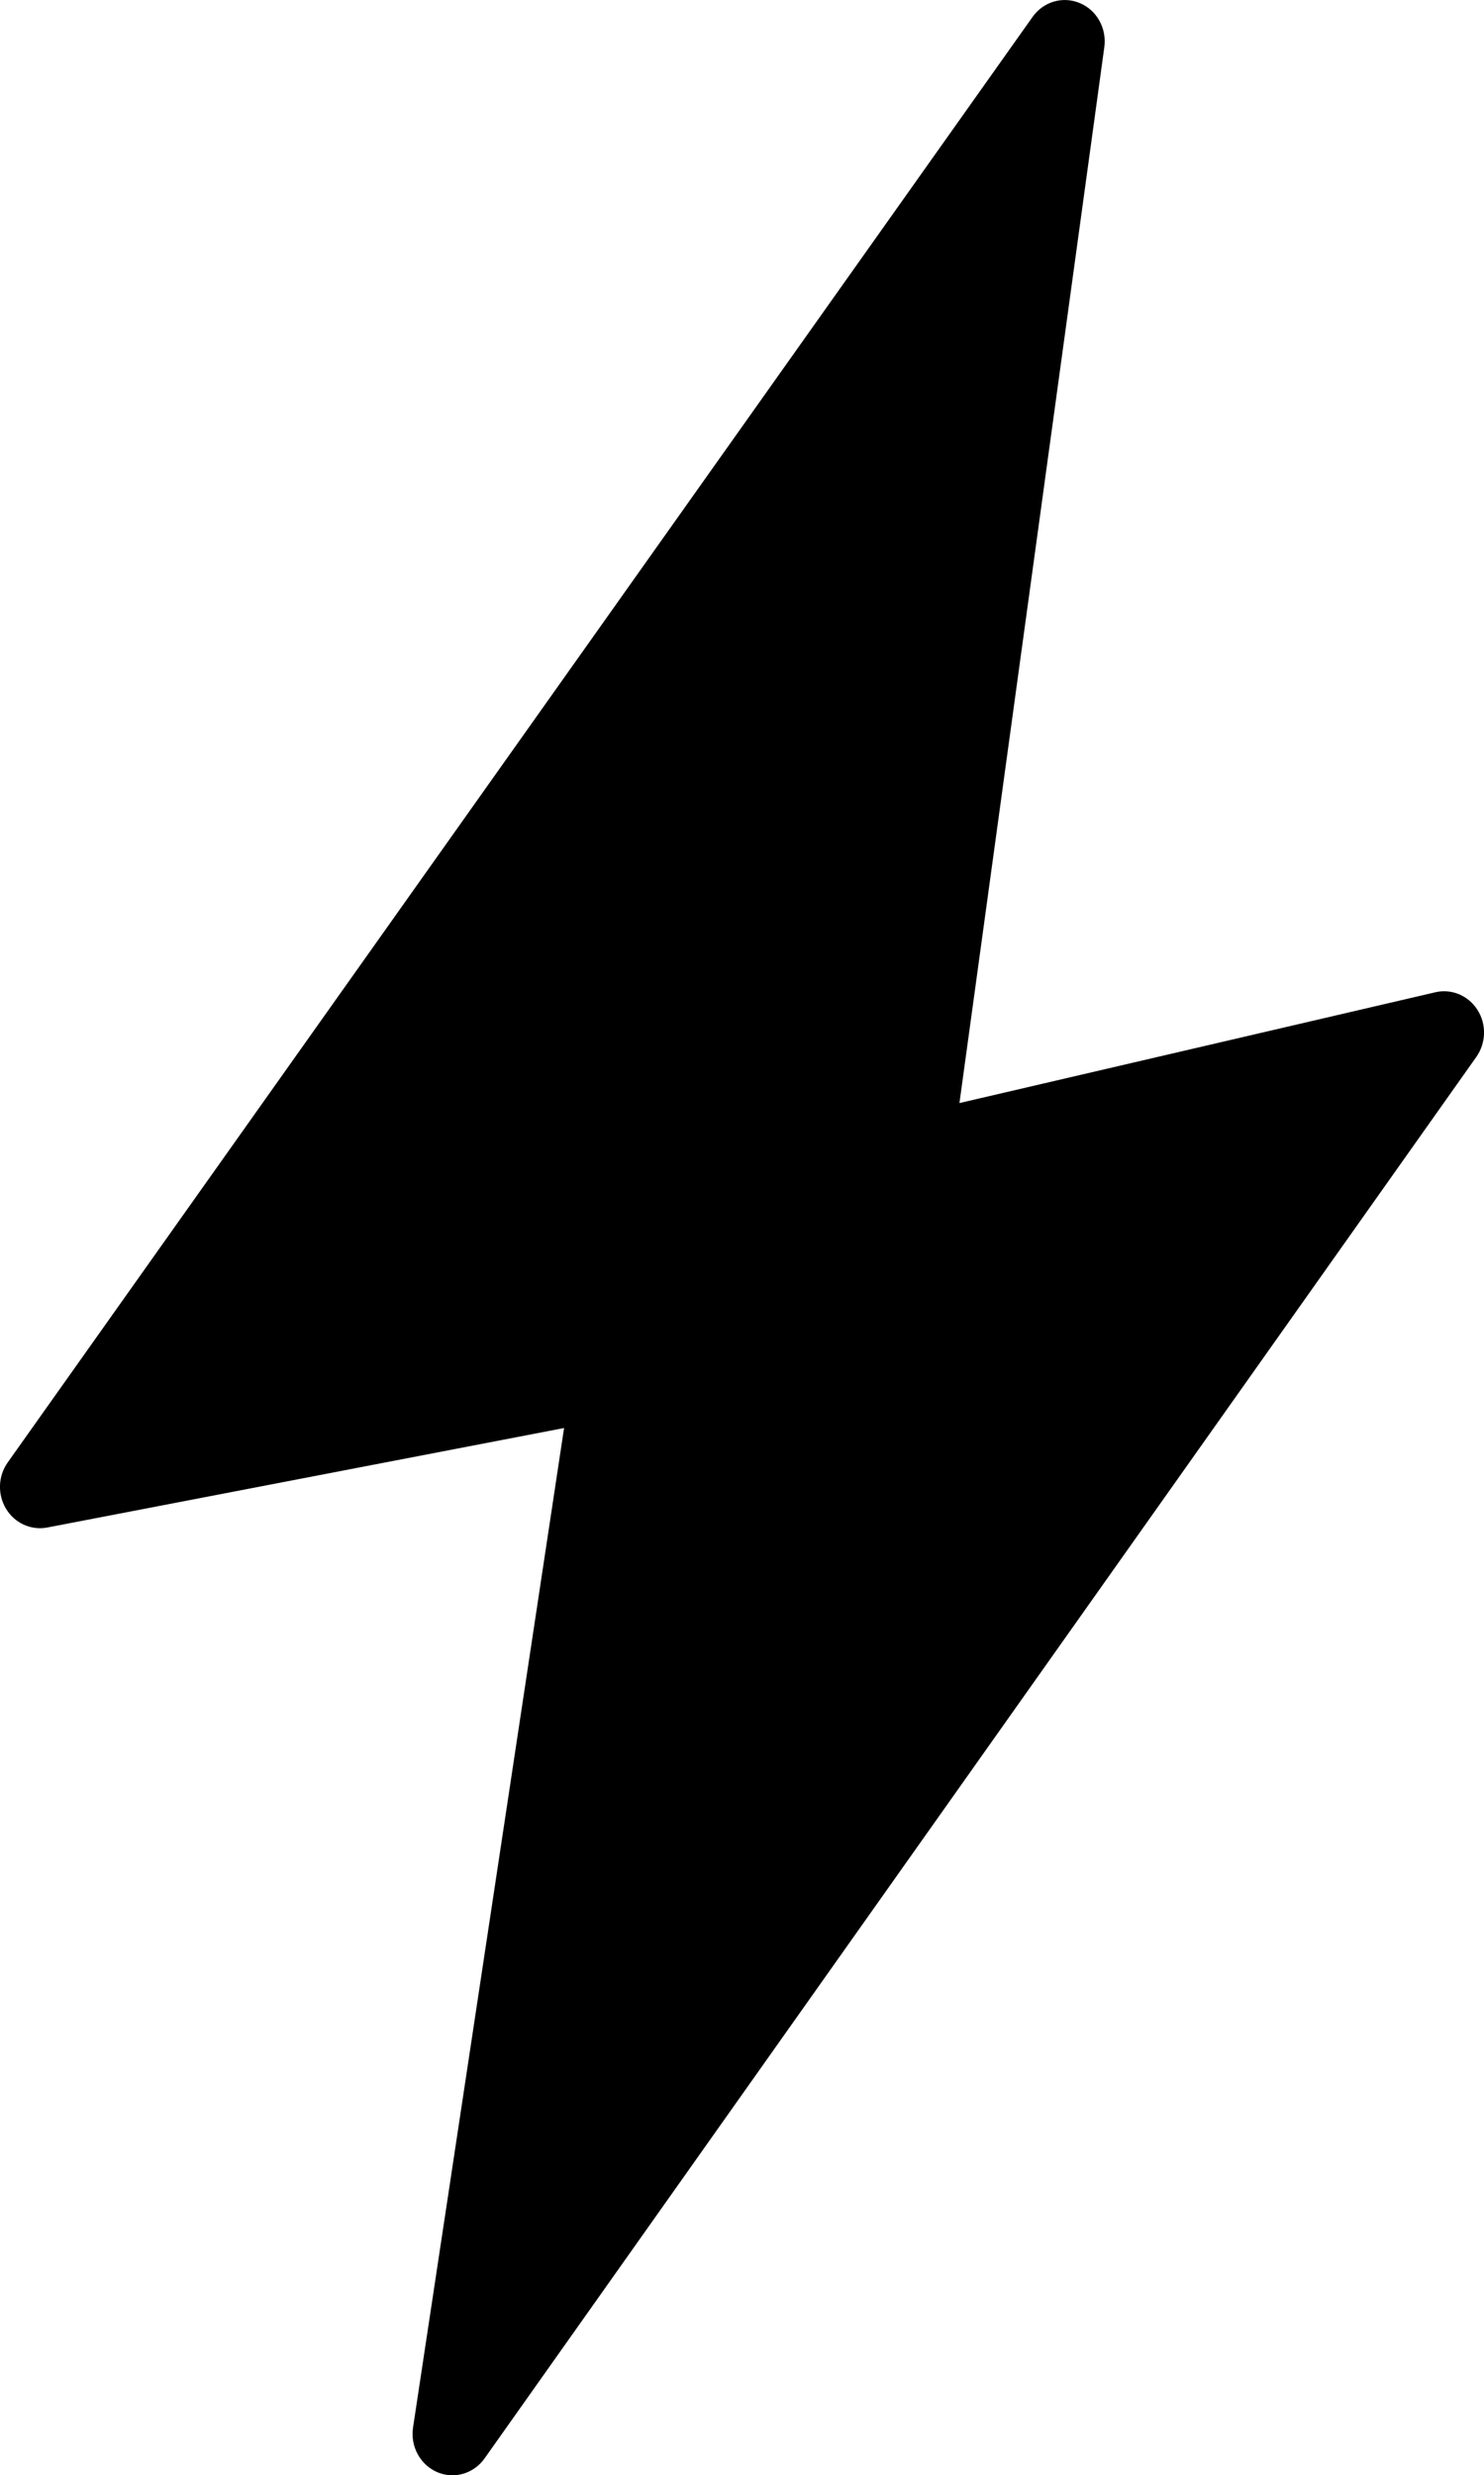 <?xml version="1.0" encoding="utf-8"?>
<!DOCTYPE svg PUBLIC "-//W3C//DTD SVG 1.1//EN" "http://www.w3.org/Graphics/SVG/1.1/DTD/svg11.dtd">
<svg version="1.1" id="Layer_1" xmlns="http://www.w3.org/2000/svg" xmlns:xlink="http://www.w3.org/1999/xlink" x="0px" y="0px" width="20.997px" height="35.001px" viewBox="0 0 20.997 35.001" enable-background="new 0 0 20.997 35.001" xml:space="preserve">
    <path d="M20.905,14.281c-0.13-0.204-0.366-0.303-0.596-0.25l-6.734,1.567l2.05-14.932
    c0.036-0.265-0.106-0.522-0.346-0.622c-0.24-0.102-0.516-0.021-0.669,0.195L0.109,20.68
    c-0.137,0.193-0.146,0.453-0.023,0.656c0.123,0.202,0.351,0.307,0.582,0.264l7.313-1.407L5.844,34.327
    c-0.04,0.266,0.101,0.526,0.341,0.63c0.071,0.03,0.143,0.045,0.216,0.045c0.176,0,0.347-0.086,0.456-0.24
    L20.888,14.946C21.027,14.749,21.035,14.485,20.905,14.281z"/>
</svg>